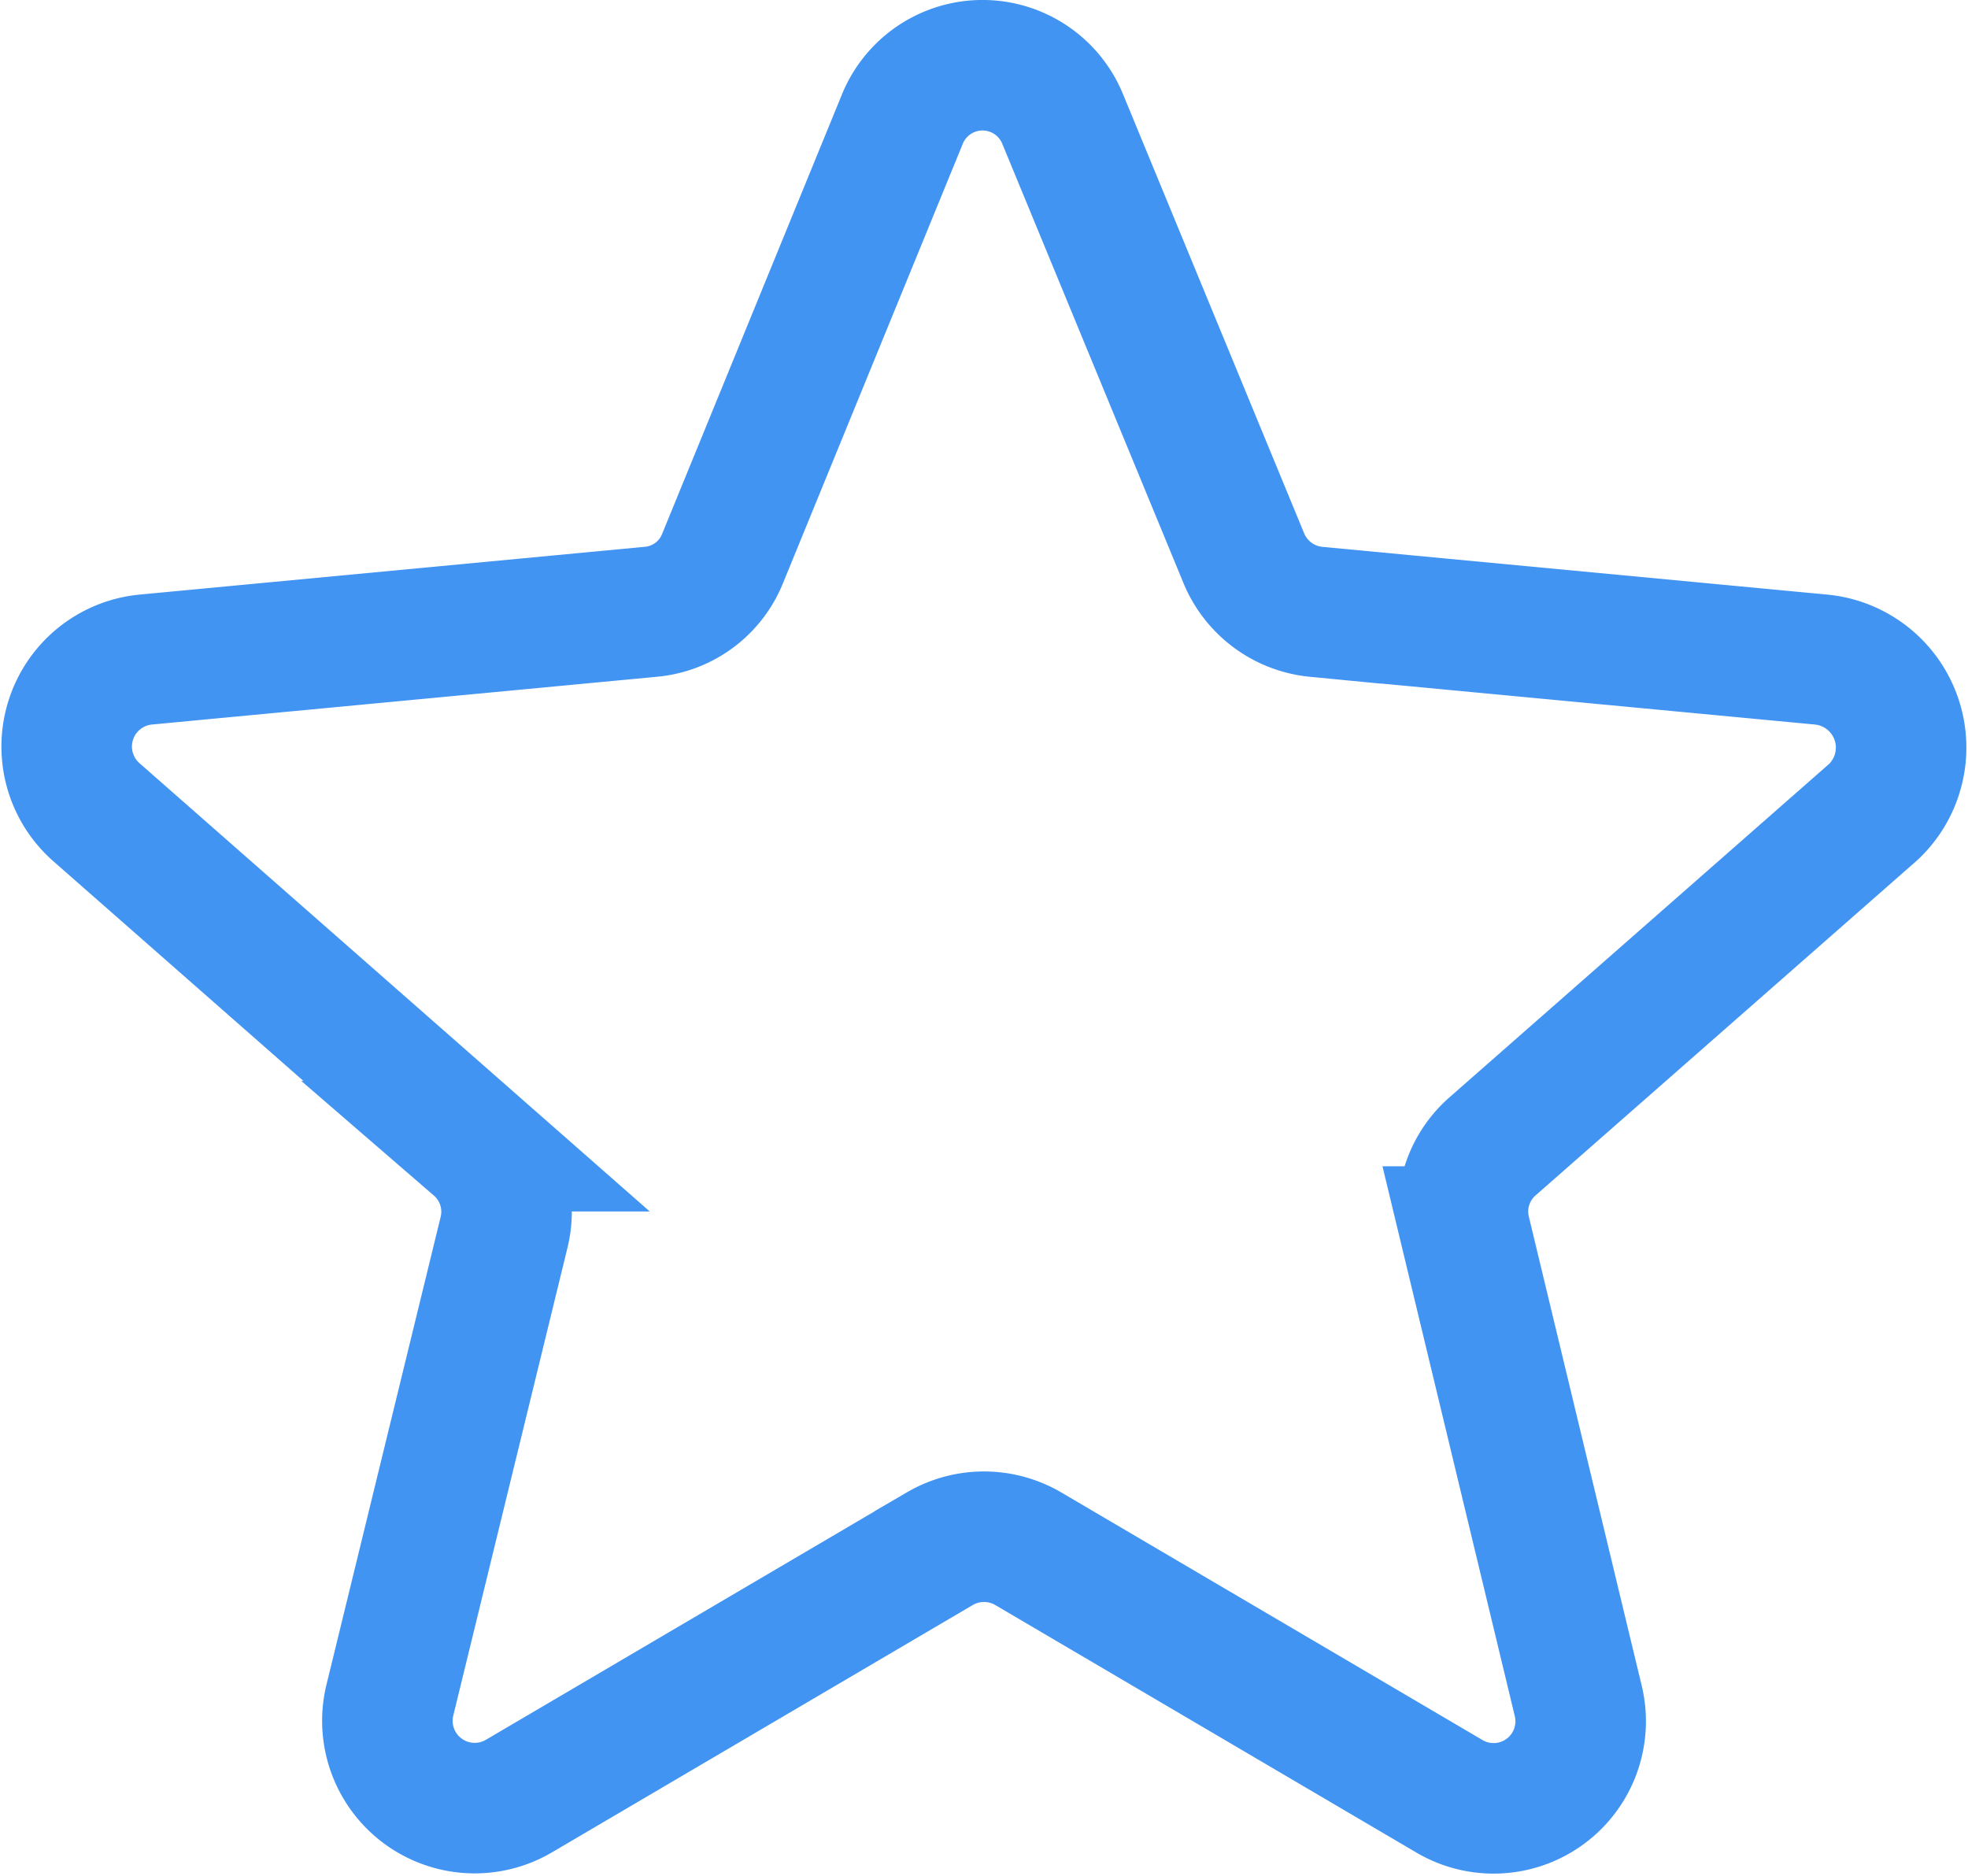 <svg xmlns="http://www.w3.org/2000/svg" viewBox="0 0 30.157 28.748">
  <defs>
    <style>
      .cls-1 {
        fill: none;
        stroke: #4194f2;
        stroke-linecap: round;
        stroke-width: 2px;
      }
    </style>
  </defs>
  <path id="Star_blue" class="cls-1" d="M26.784,9.369l-7.742-.732a1.339,1.339,0,0,1-1.109-.821L15.16,1.093a1.327,1.327,0,0,0-2.462,0L9.947,7.816a1.31,1.31,0,0,1-1.109.821L1.1,9.369A1.339,1.339,0,0,0,.342,11.7l5.834,5.125A1.327,1.327,0,0,1,6.6,18.133L4.845,25.322A1.338,1.338,0,0,0,6.82,26.786l6.455-3.794a1.342,1.342,0,0,1,1.353,0l6.455,3.794a1.334,1.334,0,0,0,1.974-1.464l-1.73-7.189a1.327,1.327,0,0,1,.421-1.309L27.583,11.7A1.355,1.355,0,0,0,26.784,9.369Z" transform="translate(1.127 0.738)"/>
</svg>

